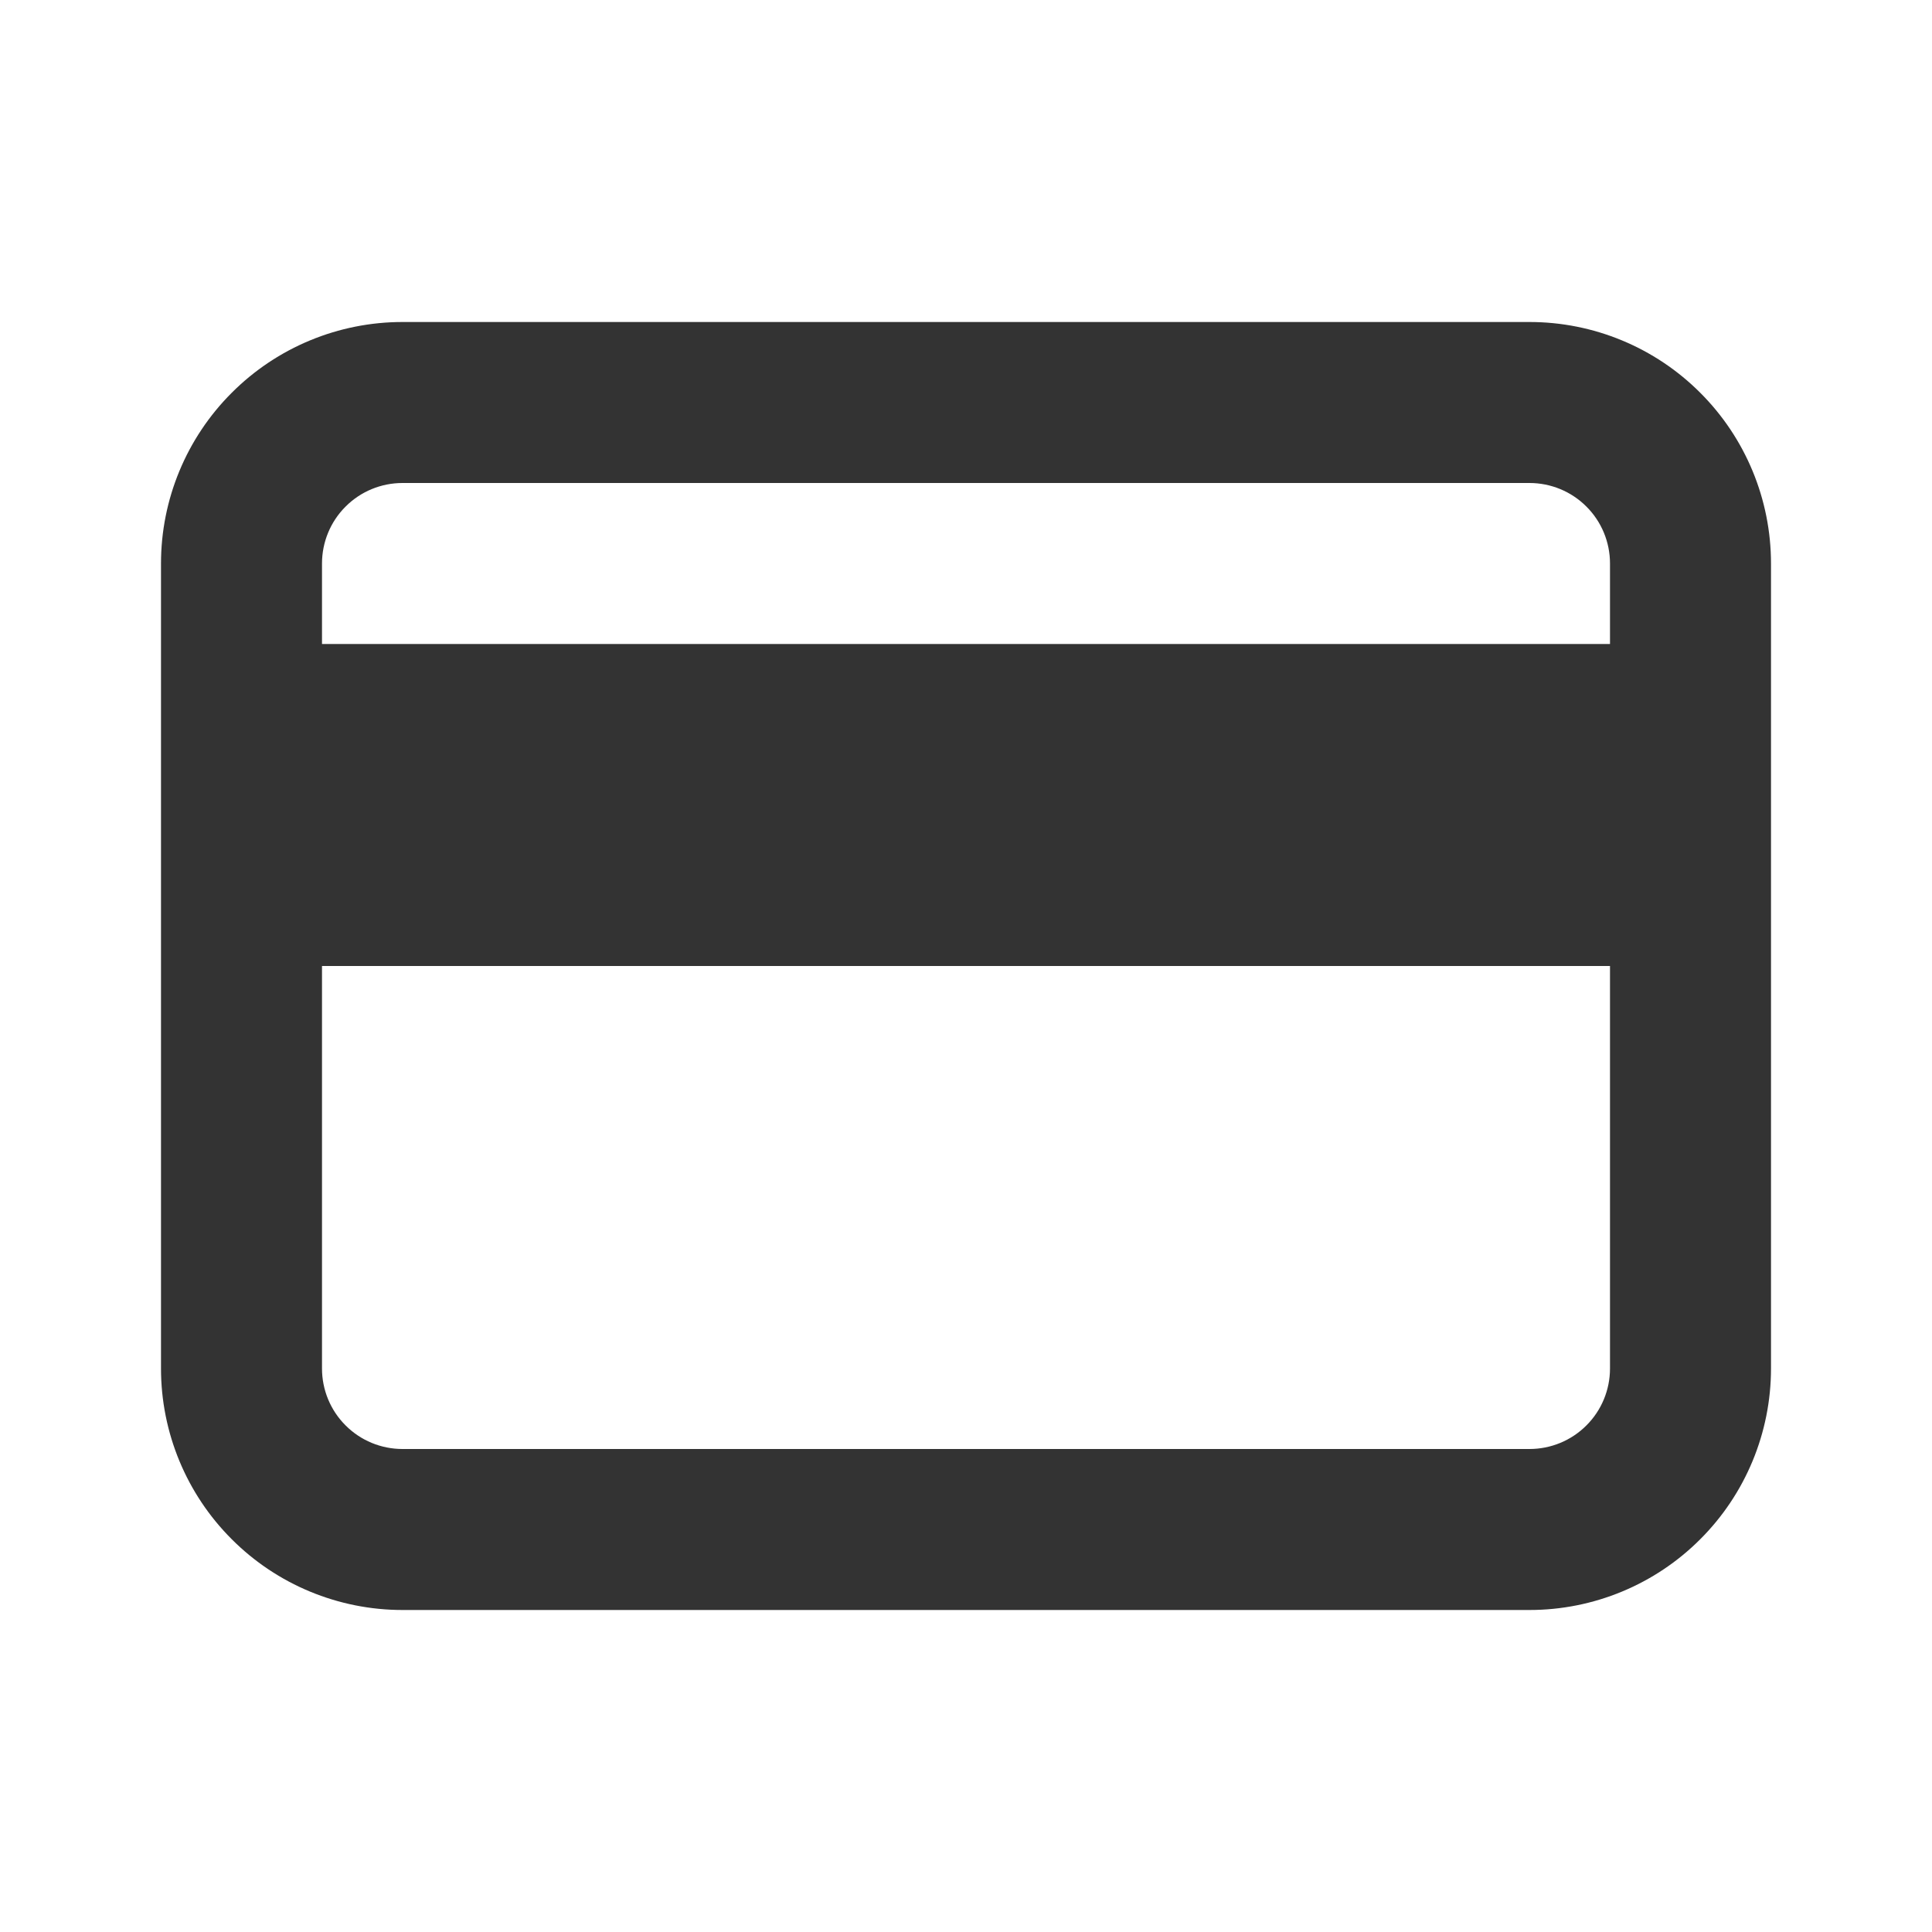 <svg width="24" height="24" viewBox="0 0 24 24" fill="none" xmlns="http://www.w3.org/2000/svg">
<path d="M19 4H5C4.204 4 3.441 4.316 2.879 4.879C2.316 5.441 2 6.204 2 7V17C2 17.796 2.316 18.559 2.879 19.121C3.441 19.684 4.204 20 5 20H19C19.796 20 20.559 19.684 21.121 19.121C21.684 18.559 22 17.796 22 17V7C22 6.204 21.684 5.441 21.121 4.879C20.559 4.316 19.796 4 19 4V4ZM5 6H19C19.265 6 19.52 6.105 19.707 6.293C19.895 6.48 20 6.735 20 7V8H4V7C4 6.735 4.105 6.48 4.293 6.293C4.48 6.105 4.735 6 5 6V6ZM19 18H5C4.735 18 4.48 17.895 4.293 17.707C4.105 17.52 4 17.265 4 17V12H20V17C20 17.265 19.895 17.52 19.707 17.707C19.52 17.895 19.265 18 19 18Z" fill="#333333"/>
</svg>
